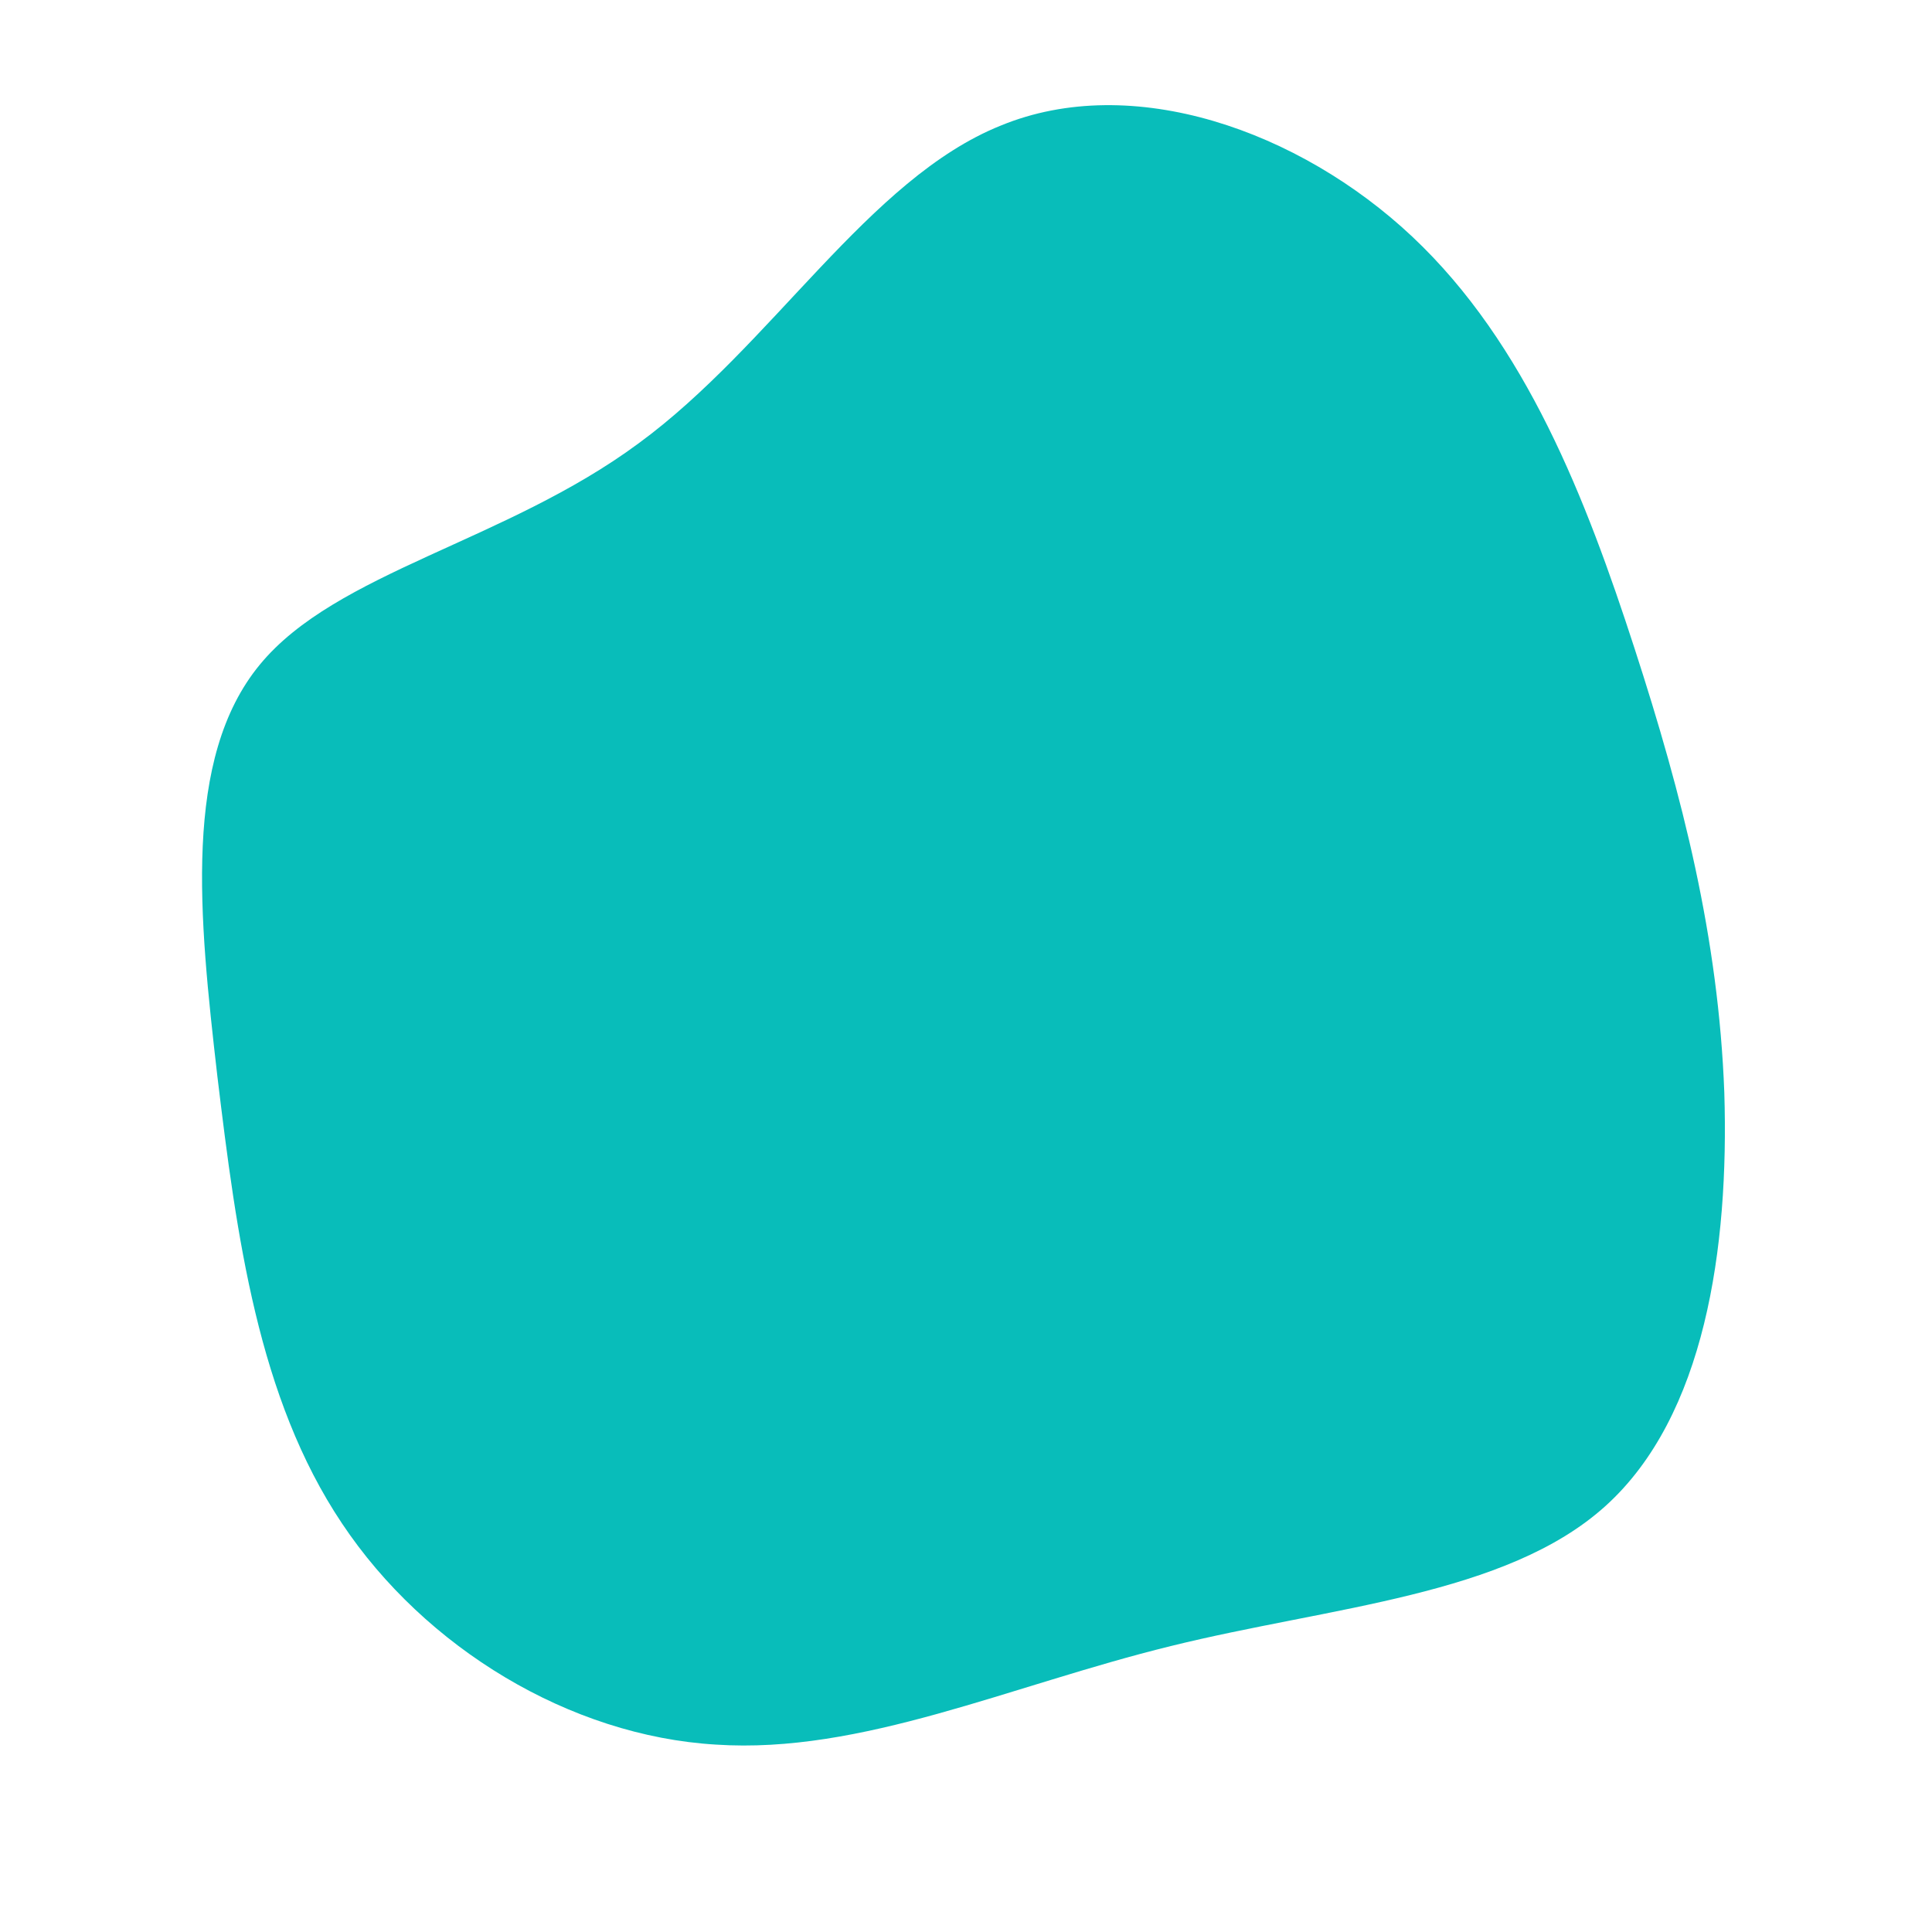<?xml version="1.0" standalone="no"?>
<svg viewBox="0 0 200 200" xmlns="http://www.w3.org/2000/svg">
  <path fill="#08BDBA" d="M46.2,-75.5C58,-64.4,64.2,-48.3,69.2,-32.9C74.2,-17.5,77.9,-2.9,78.5,13.1C79,29.2,76.5,46.6,66.2,55.9C55.9,65.2,37.8,66.3,21.2,70.4C4.5,74.5,-10.8,81.6,-25.9,80.6C-41,79.7,-56,70.6,-64.6,57.7C-73.3,44.7,-75.5,28,-77.5,11.4C-79.4,-5.1,-81.1,-21.5,-73.1,-31.2C-65.2,-40.8,-47.7,-43.9,-33.9,-54.1C-20.1,-64.2,-10.1,-81.5,3.6,-87C17.2,-92.6,34.5,-86.5,46.2,-75.5Z" transform="translate(100 100)" />
</svg>
